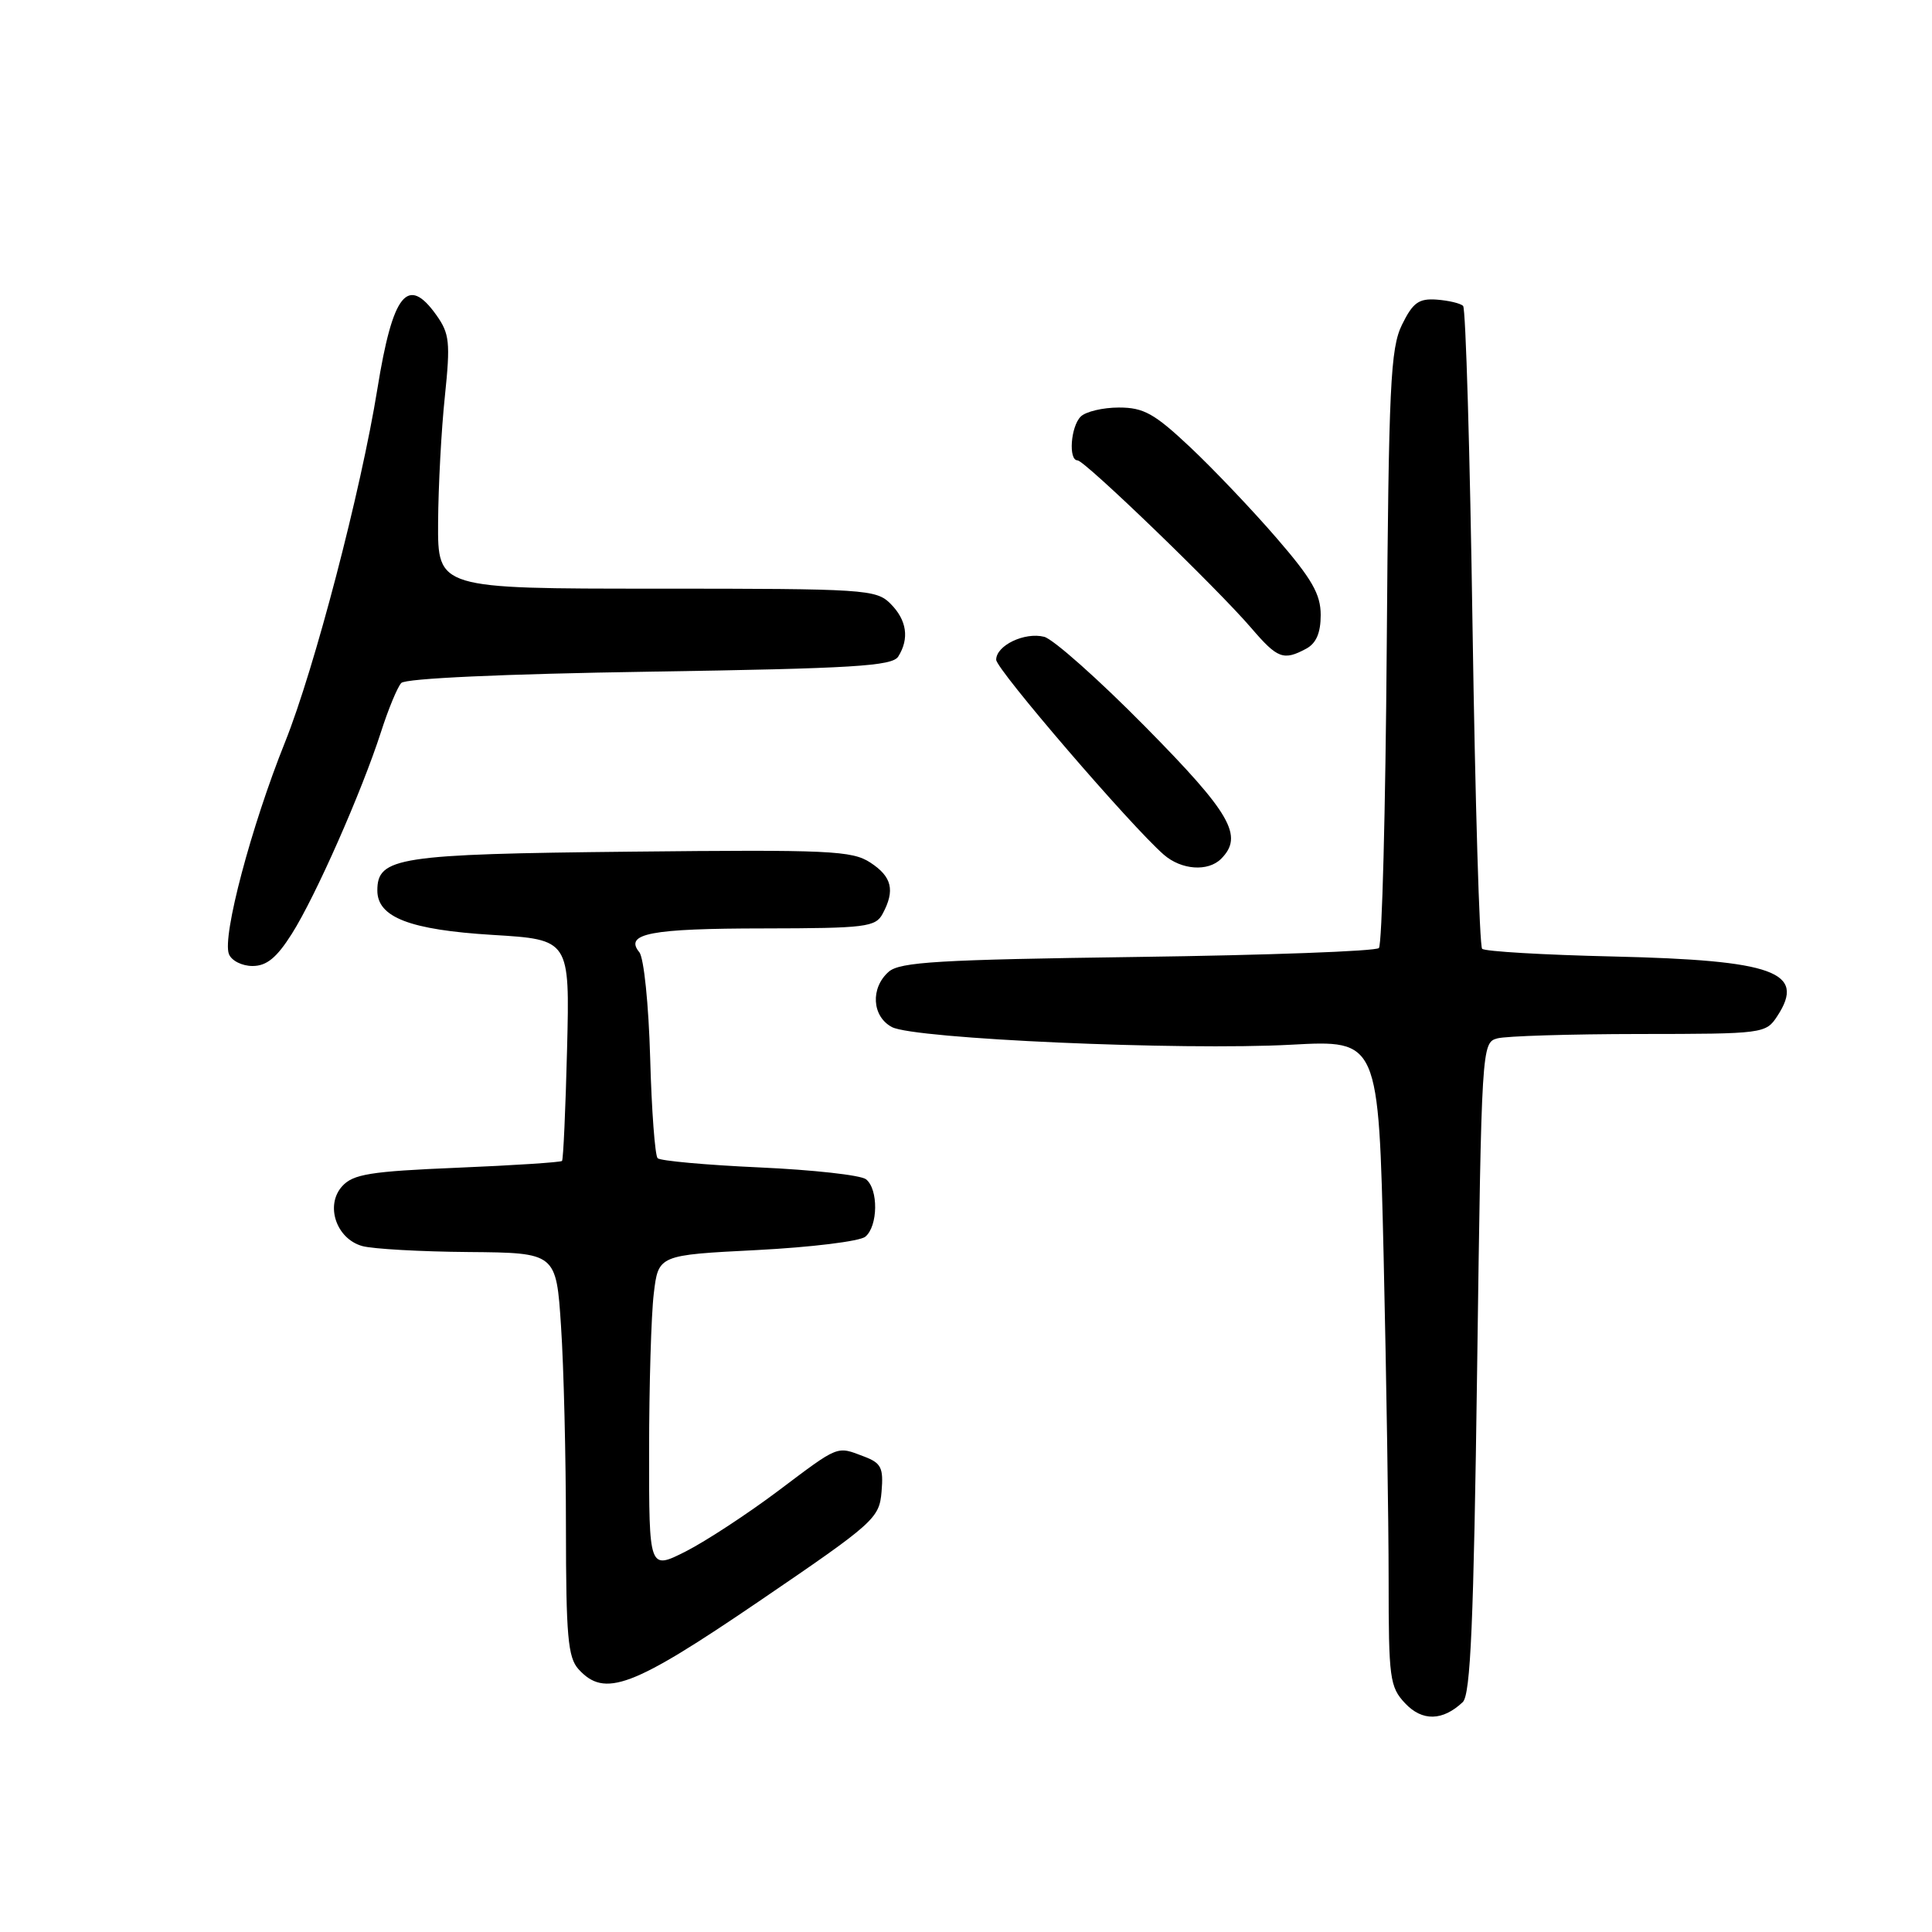 <?xml version="1.0" encoding="UTF-8" standalone="no"?>
<!DOCTYPE svg PUBLIC "-//W3C//DTD SVG 1.1//EN" "http://www.w3.org/Graphics/SVG/1.1/DTD/svg11.dtd" >
<svg xmlns="http://www.w3.org/2000/svg" xmlns:xlink="http://www.w3.org/1999/xlink" version="1.1" viewBox="0 0 256 256">
 <g >
 <path fill="currentColor"
d=" M 193.82 225.54 C 194.86 224.56 195.27 215.01 195.73 181.22 C 196.31 138.59 196.33 138.15 198.41 137.59 C 199.56 137.28 208.03 137.02 217.23 137.01 C 233.69 137.00 233.98 136.96 235.50 134.64 C 239.34 128.78 235.10 127.24 213.76 126.74 C 204.56 126.53 196.74 126.07 196.39 125.72 C 196.04 125.37 195.47 106.20 195.12 83.12 C 194.78 60.05 194.22 40.88 193.87 40.54 C 193.53 40.19 191.95 39.82 190.37 39.70 C 187.99 39.53 187.21 40.10 185.77 43.03 C 184.24 46.16 184.01 51.03 183.75 85.72 C 183.59 107.25 183.13 125.21 182.71 125.62 C 182.30 126.04 167.90 126.57 150.73 126.80 C 124.41 127.16 119.22 127.46 117.75 128.77 C 115.32 130.91 115.53 134.68 118.18 136.09 C 121.10 137.66 156.51 139.22 171.09 138.43 C 182.67 137.80 182.67 137.80 183.34 166.56 C 183.70 182.38 184.00 201.64 184.00 209.35 C 184.00 222.39 184.15 223.53 186.18 225.69 C 188.45 228.11 191.16 228.05 193.82 225.54 Z  M 100.59 212.17 C 115.88 201.76 116.51 201.19 116.81 197.66 C 117.08 194.49 116.77 193.86 114.50 193.00 C 110.82 191.60 111.26 191.42 103.11 197.55 C 99.05 200.60 93.54 204.21 90.87 205.57 C 86.00 208.03 86.00 208.03 86.01 192.27 C 86.01 183.60 86.29 174.20 86.63 171.40 C 87.24 166.30 87.24 166.30 100.28 165.64 C 107.46 165.27 113.93 164.48 114.66 163.87 C 116.35 162.47 116.41 157.57 114.75 156.26 C 114.06 155.71 107.71 155.01 100.64 154.69 C 93.57 154.37 87.49 153.82 87.14 153.47 C 86.79 153.12 86.34 147.13 86.15 140.17 C 85.95 133.09 85.32 126.91 84.71 126.17 C 82.69 123.70 86.20 123.03 101.21 123.02 C 114.73 123.00 116.01 122.84 116.96 121.07 C 118.62 117.97 118.19 116.17 115.33 114.30 C 112.91 112.71 109.90 112.57 83.58 112.85 C 52.72 113.17 50.00 113.59 50.00 118.00 C 50.00 121.55 54.31 123.21 65.27 123.88 C 75.50 124.50 75.50 124.50 75.14 139.00 C 74.94 146.97 74.64 153.65 74.47 153.83 C 74.31 154.01 68.07 154.42 60.61 154.73 C 49.04 155.21 46.79 155.58 45.34 157.18 C 43.06 159.70 44.55 164.15 48.01 165.11 C 49.38 165.49 55.72 165.85 62.10 165.90 C 73.70 166.00 73.70 166.00 74.34 175.75 C 74.70 181.11 74.99 193.11 74.99 202.42 C 75.00 216.76 75.25 219.62 76.65 221.17 C 80.12 225.00 83.75 223.63 100.59 212.17 Z  M 38.66 123.75 C 41.80 118.80 47.93 104.91 50.48 97.00 C 51.45 93.97 52.66 91.05 53.17 90.50 C 53.73 89.89 66.71 89.30 86.09 89.00 C 113.06 88.58 118.22 88.26 119.02 87.00 C 120.52 84.62 120.16 82.16 118.00 80.00 C 116.09 78.09 114.67 78.00 87.00 78.00 C 58.00 78.00 58.00 78.00 58.05 69.25 C 58.08 64.44 58.48 56.90 58.95 52.50 C 59.69 45.36 59.57 44.21 57.82 41.75 C 54.02 36.41 52.05 38.87 50.01 51.50 C 47.83 65.03 41.67 88.60 37.78 98.31 C 33.28 109.52 29.43 124.06 30.33 126.41 C 30.66 127.29 32.07 128.00 33.46 128.00 C 35.33 128.00 36.66 126.91 38.66 123.75 Z  M 161.80 113.80 C 164.82 110.78 163.11 107.80 151.77 96.31 C 145.59 90.04 139.55 84.68 138.36 84.38 C 135.77 83.72 132.00 85.53 132.00 87.42 C 132.00 88.69 149.88 109.48 154.21 113.25 C 156.54 115.28 160.07 115.53 161.80 113.80 Z  M 173.07 85.96 C 174.40 85.25 175.00 83.87 175.00 81.49 C 175.00 78.73 173.84 76.71 169.14 71.28 C 165.92 67.55 160.77 62.14 157.70 59.25 C 152.96 54.79 151.54 54.00 148.26 54.00 C 146.14 54.00 143.86 54.54 143.20 55.20 C 141.87 56.53 141.55 61.00 142.78 61.00 C 143.72 61.00 161.33 77.99 165.83 83.25 C 169.28 87.27 170.07 87.57 173.07 85.96 Z "/>
</g>
</svg>